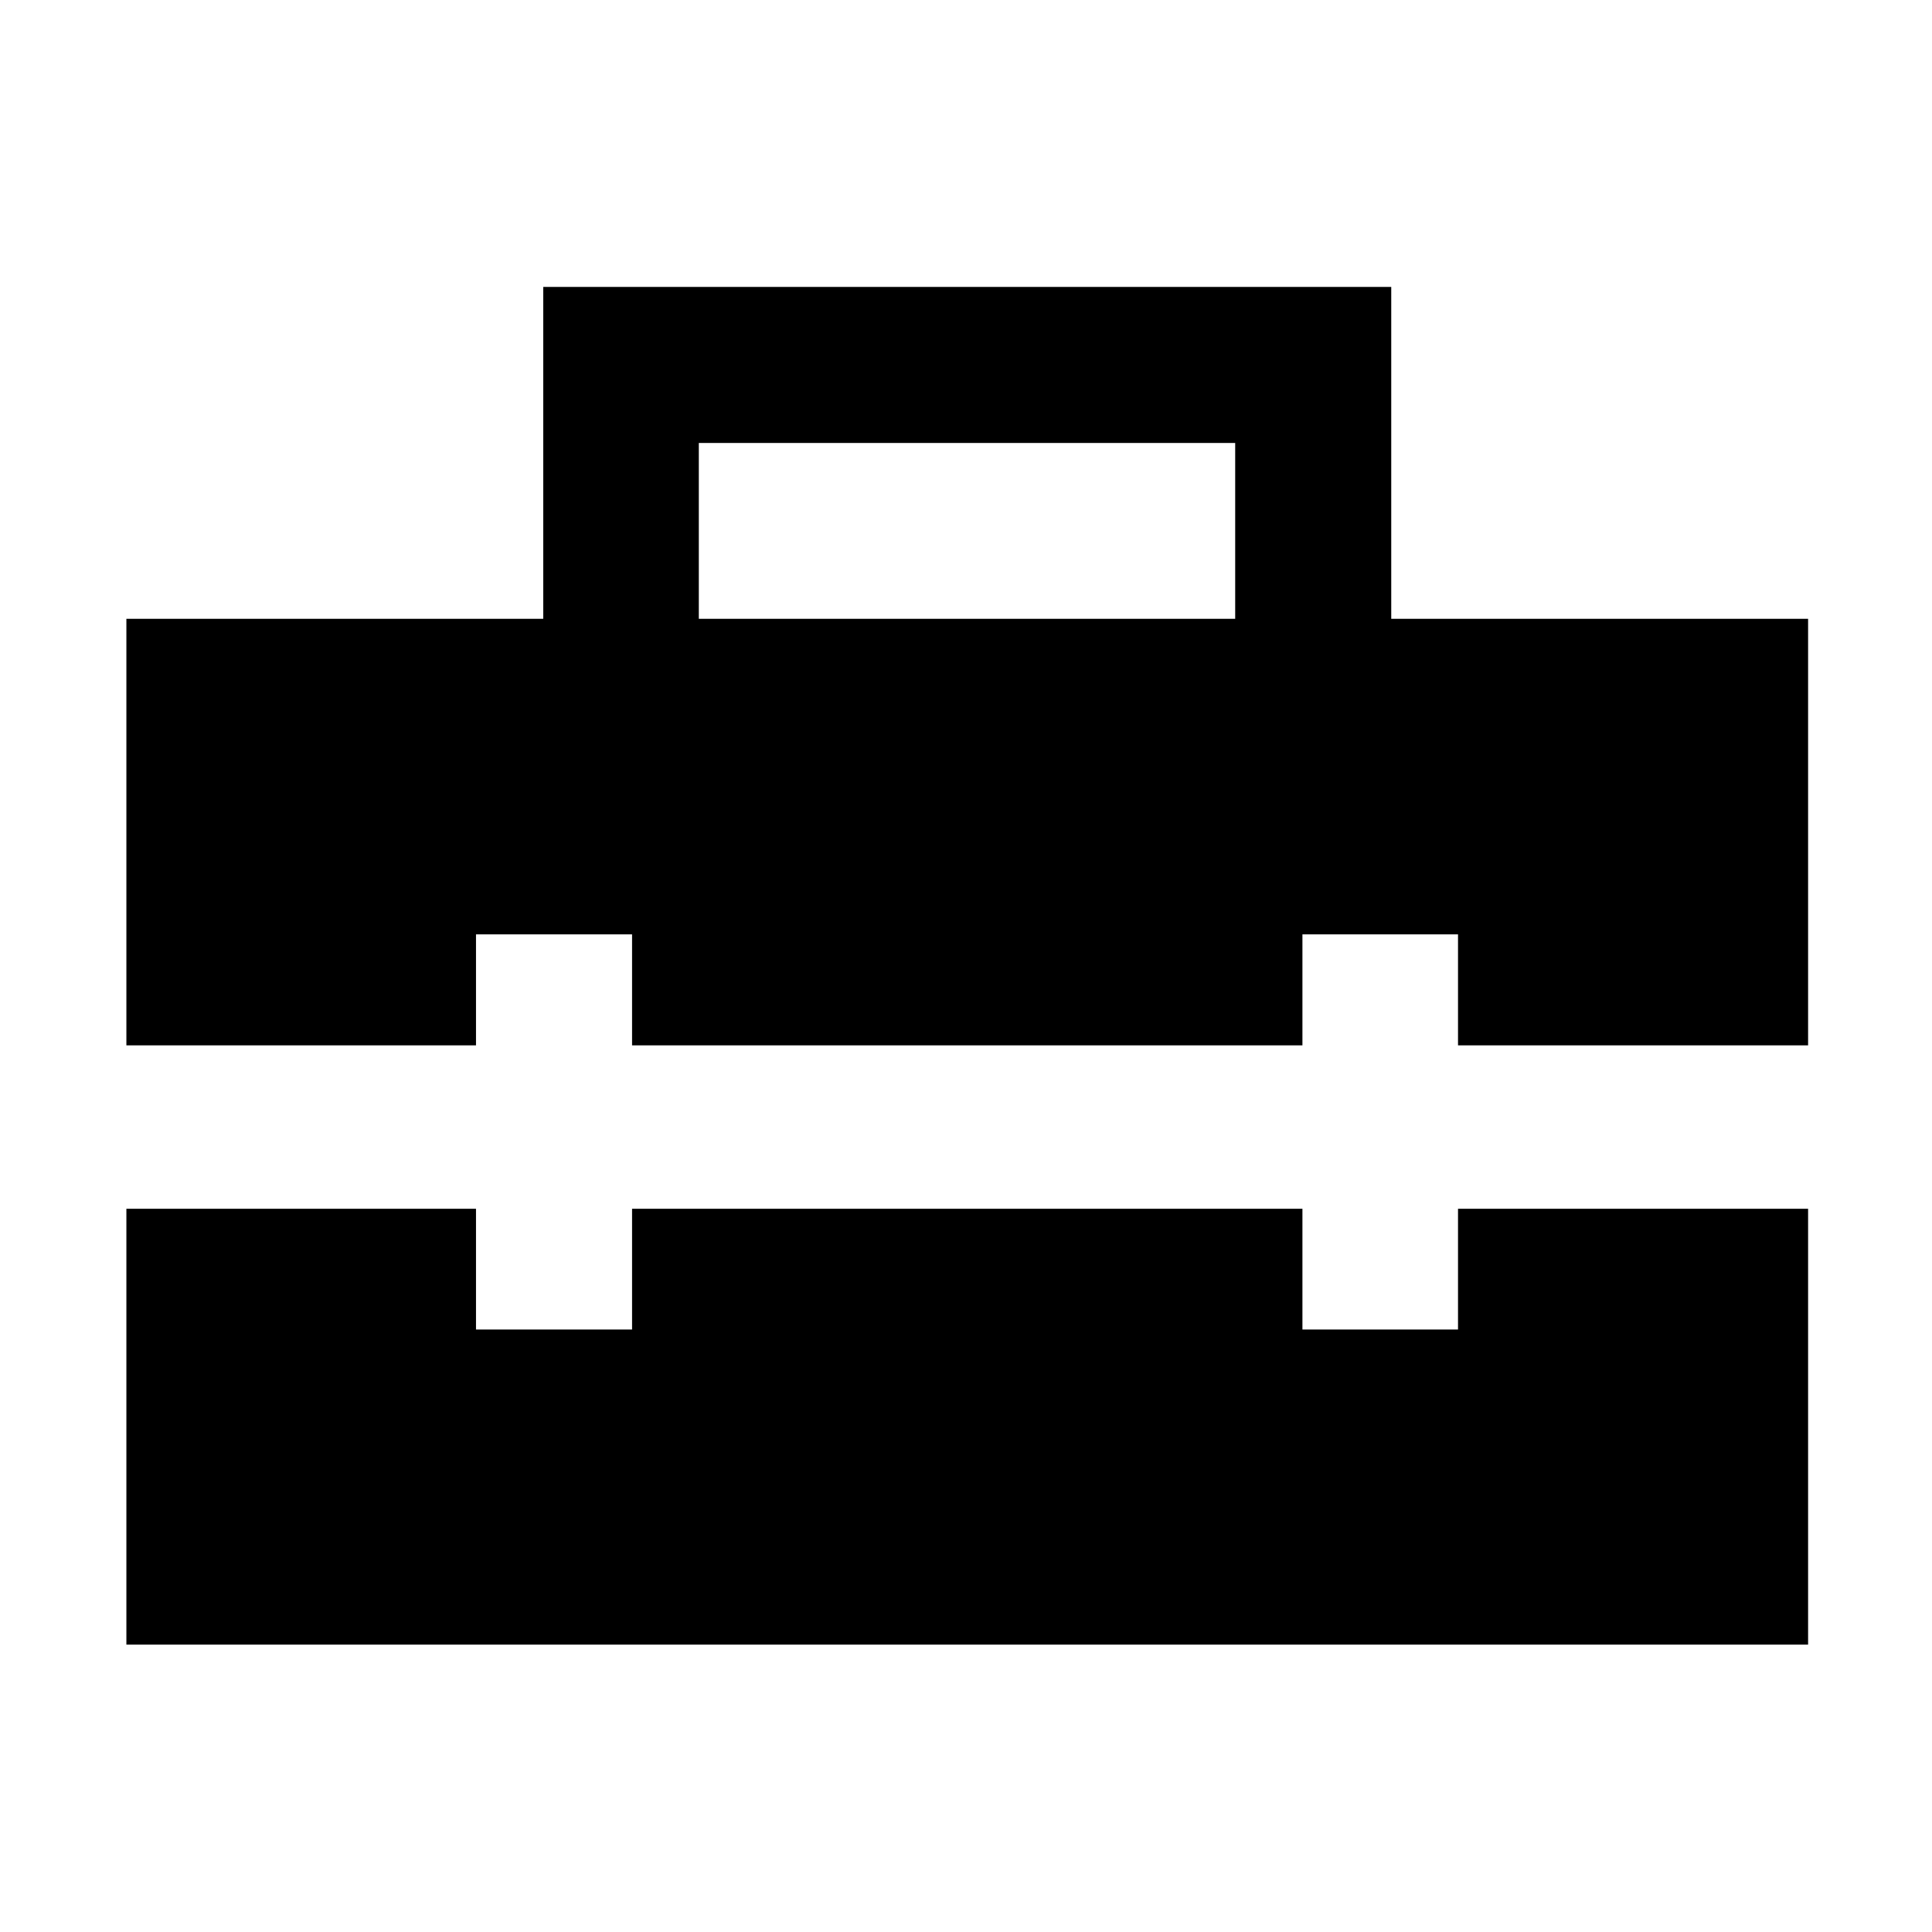 <svg xmlns="http://www.w3.org/2000/svg" height="48" viewBox="0 -960 960 960" width="48"><path d="M347.24-652.52h266.52v-87.37H347.24v87.37ZM62.8-142.8v-216.57h173.72v60h77.55v-60h333.1v60h77.31v-60h173.95v216.57H62.8Zm0-297.77v-211.95h207.13v-164.91H691.3v164.91h207.13v211.95H724.48v-55.15h-77.31v55.15h-333.1v-55.15h-77.55v55.15H62.8Z"/></svg>